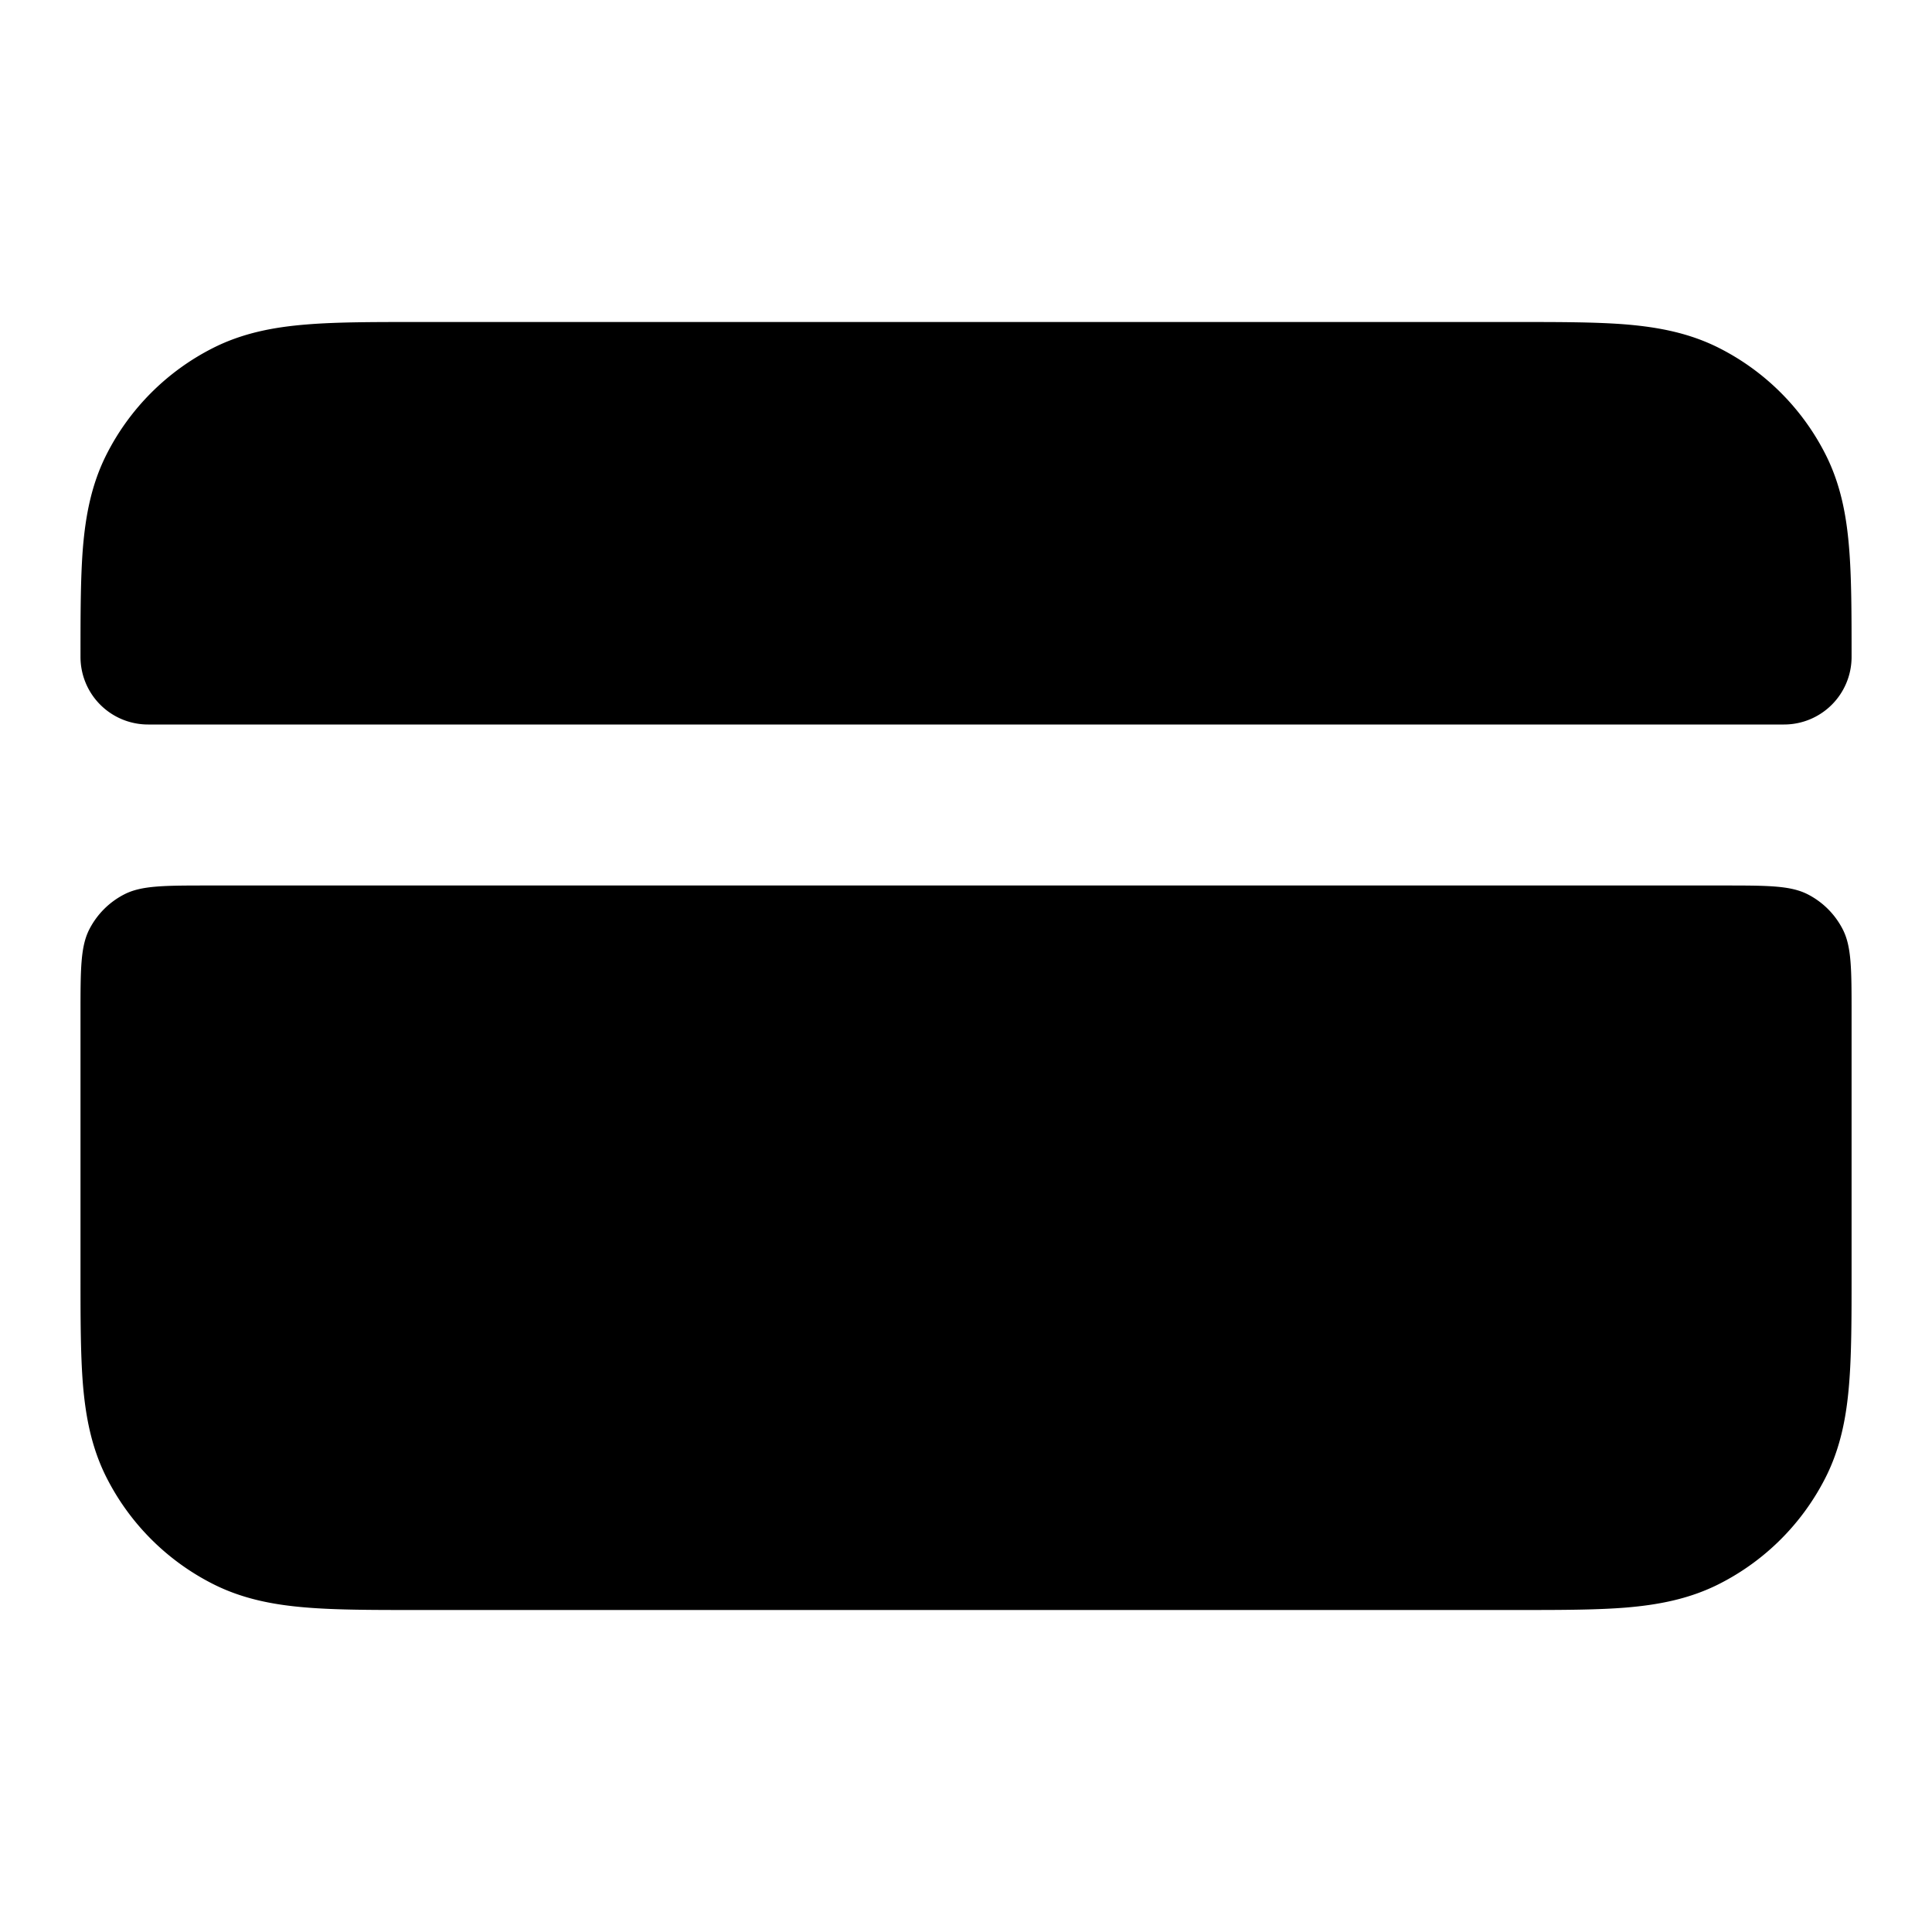 <svg fill="none" xmlns="http://www.w3.org/2000/svg" viewBox="0 0 24 24"><path d="M5.161 4H18.84c.527 0 .982 0 1.356.03.395.033.789.104 1.167.297a3 3 0 0 1 1.311 1.311c.193.378.264.772.296 1.167.031.375.031.83.031 1.356a.839.839 0 0 1-.839.839H1.84A.839.839 0 0 1 1 8.161c0-.527 0-.981.03-1.356.033-.395.104-.789.297-1.167a3 3 0 0 1 1.311-1.311c.378-.193.772-.264 1.167-.296C4.18 4 4.635 4 5.161 4ZM2.6 11c-.56 0-.84 0-1.054.109a1 1 0 0 0-.437.437C1 11.76 1 12.04 1 12.6v3.239c0 .527 0 .981.03 1.356.033.395.104.789.297 1.167a3 3 0 0 0 1.311 1.311c.378.193.772.264 1.167.296.375.031.83.031 1.356.031H18.84c.527 0 .982 0 1.356-.03.395-.033.789-.104 1.167-.297a3 3 0 0 0 1.311-1.311c.193-.378.264-.772.296-1.167.031-.375.031-.83.031-1.356V12.6c0-.56 0-.84-.109-1.054a1 1 0 0 0-.437-.437C22.24 11 21.96 11 21.4 11H2.6Z" fill="currentColor"/></svg>